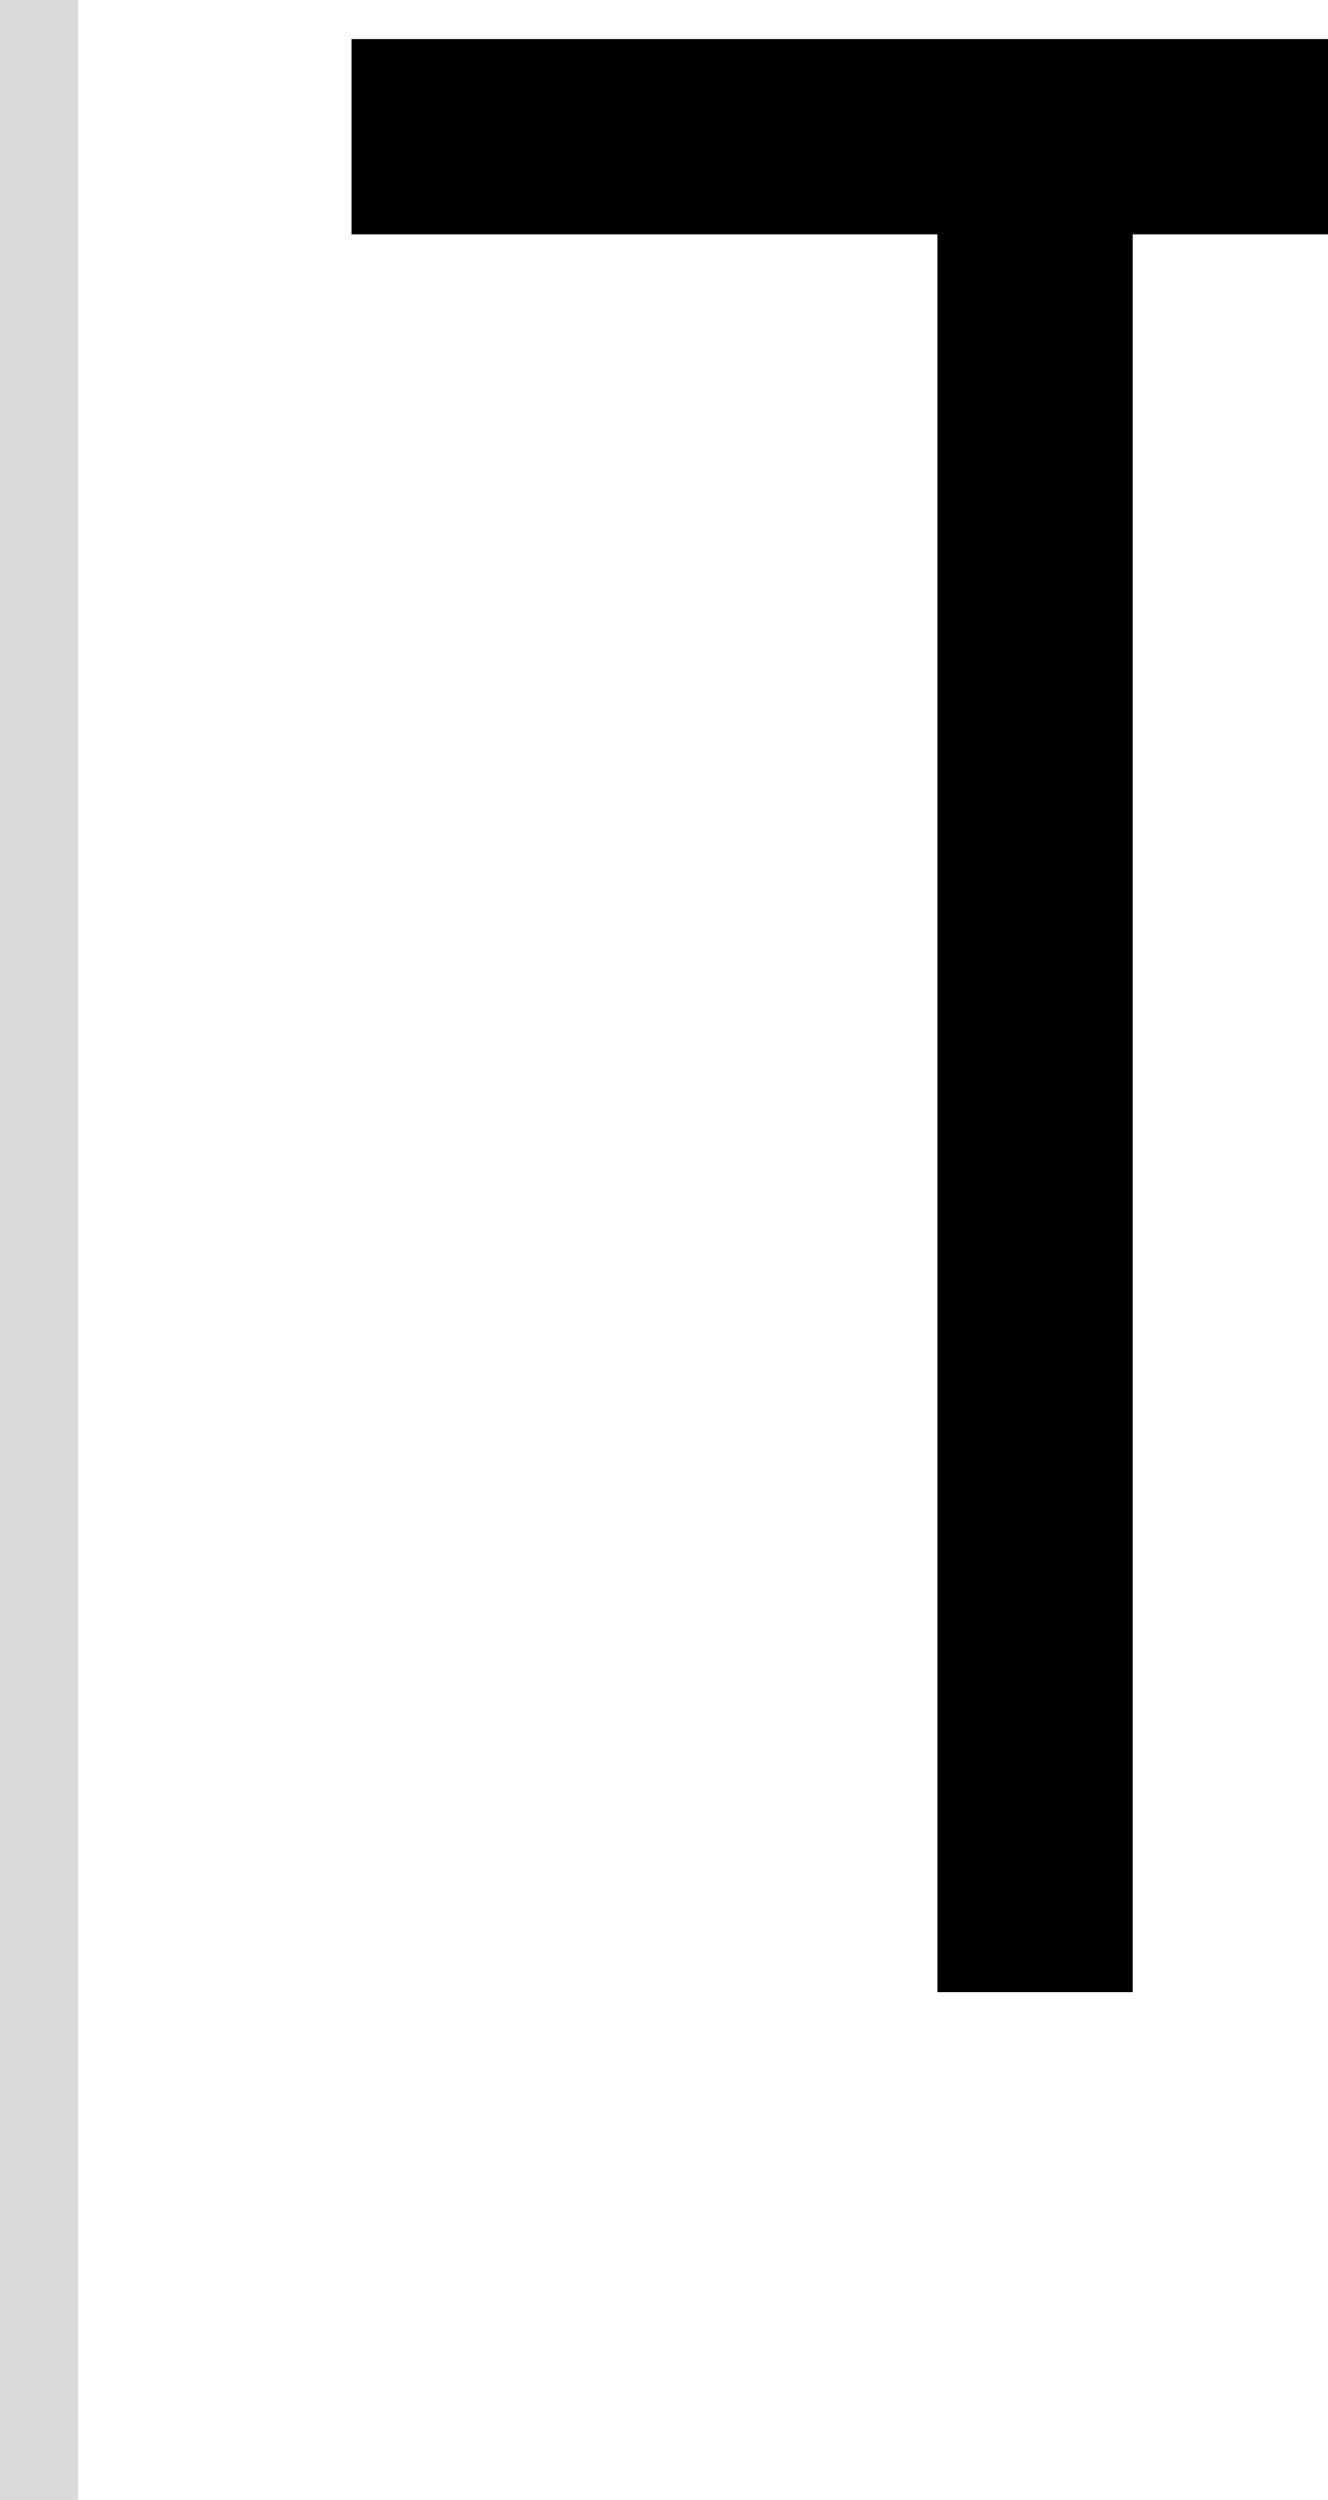 <svg width="34" height="64" viewBox="0 0 34 64" fill="none" xmlns="http://www.w3.org/2000/svg">
<path d="M29 51H24V6H9V1H34V6H29V51Z" fill="black"/>
<rect width="2" height="64" fill="#D9D9D9"/>
</svg>
